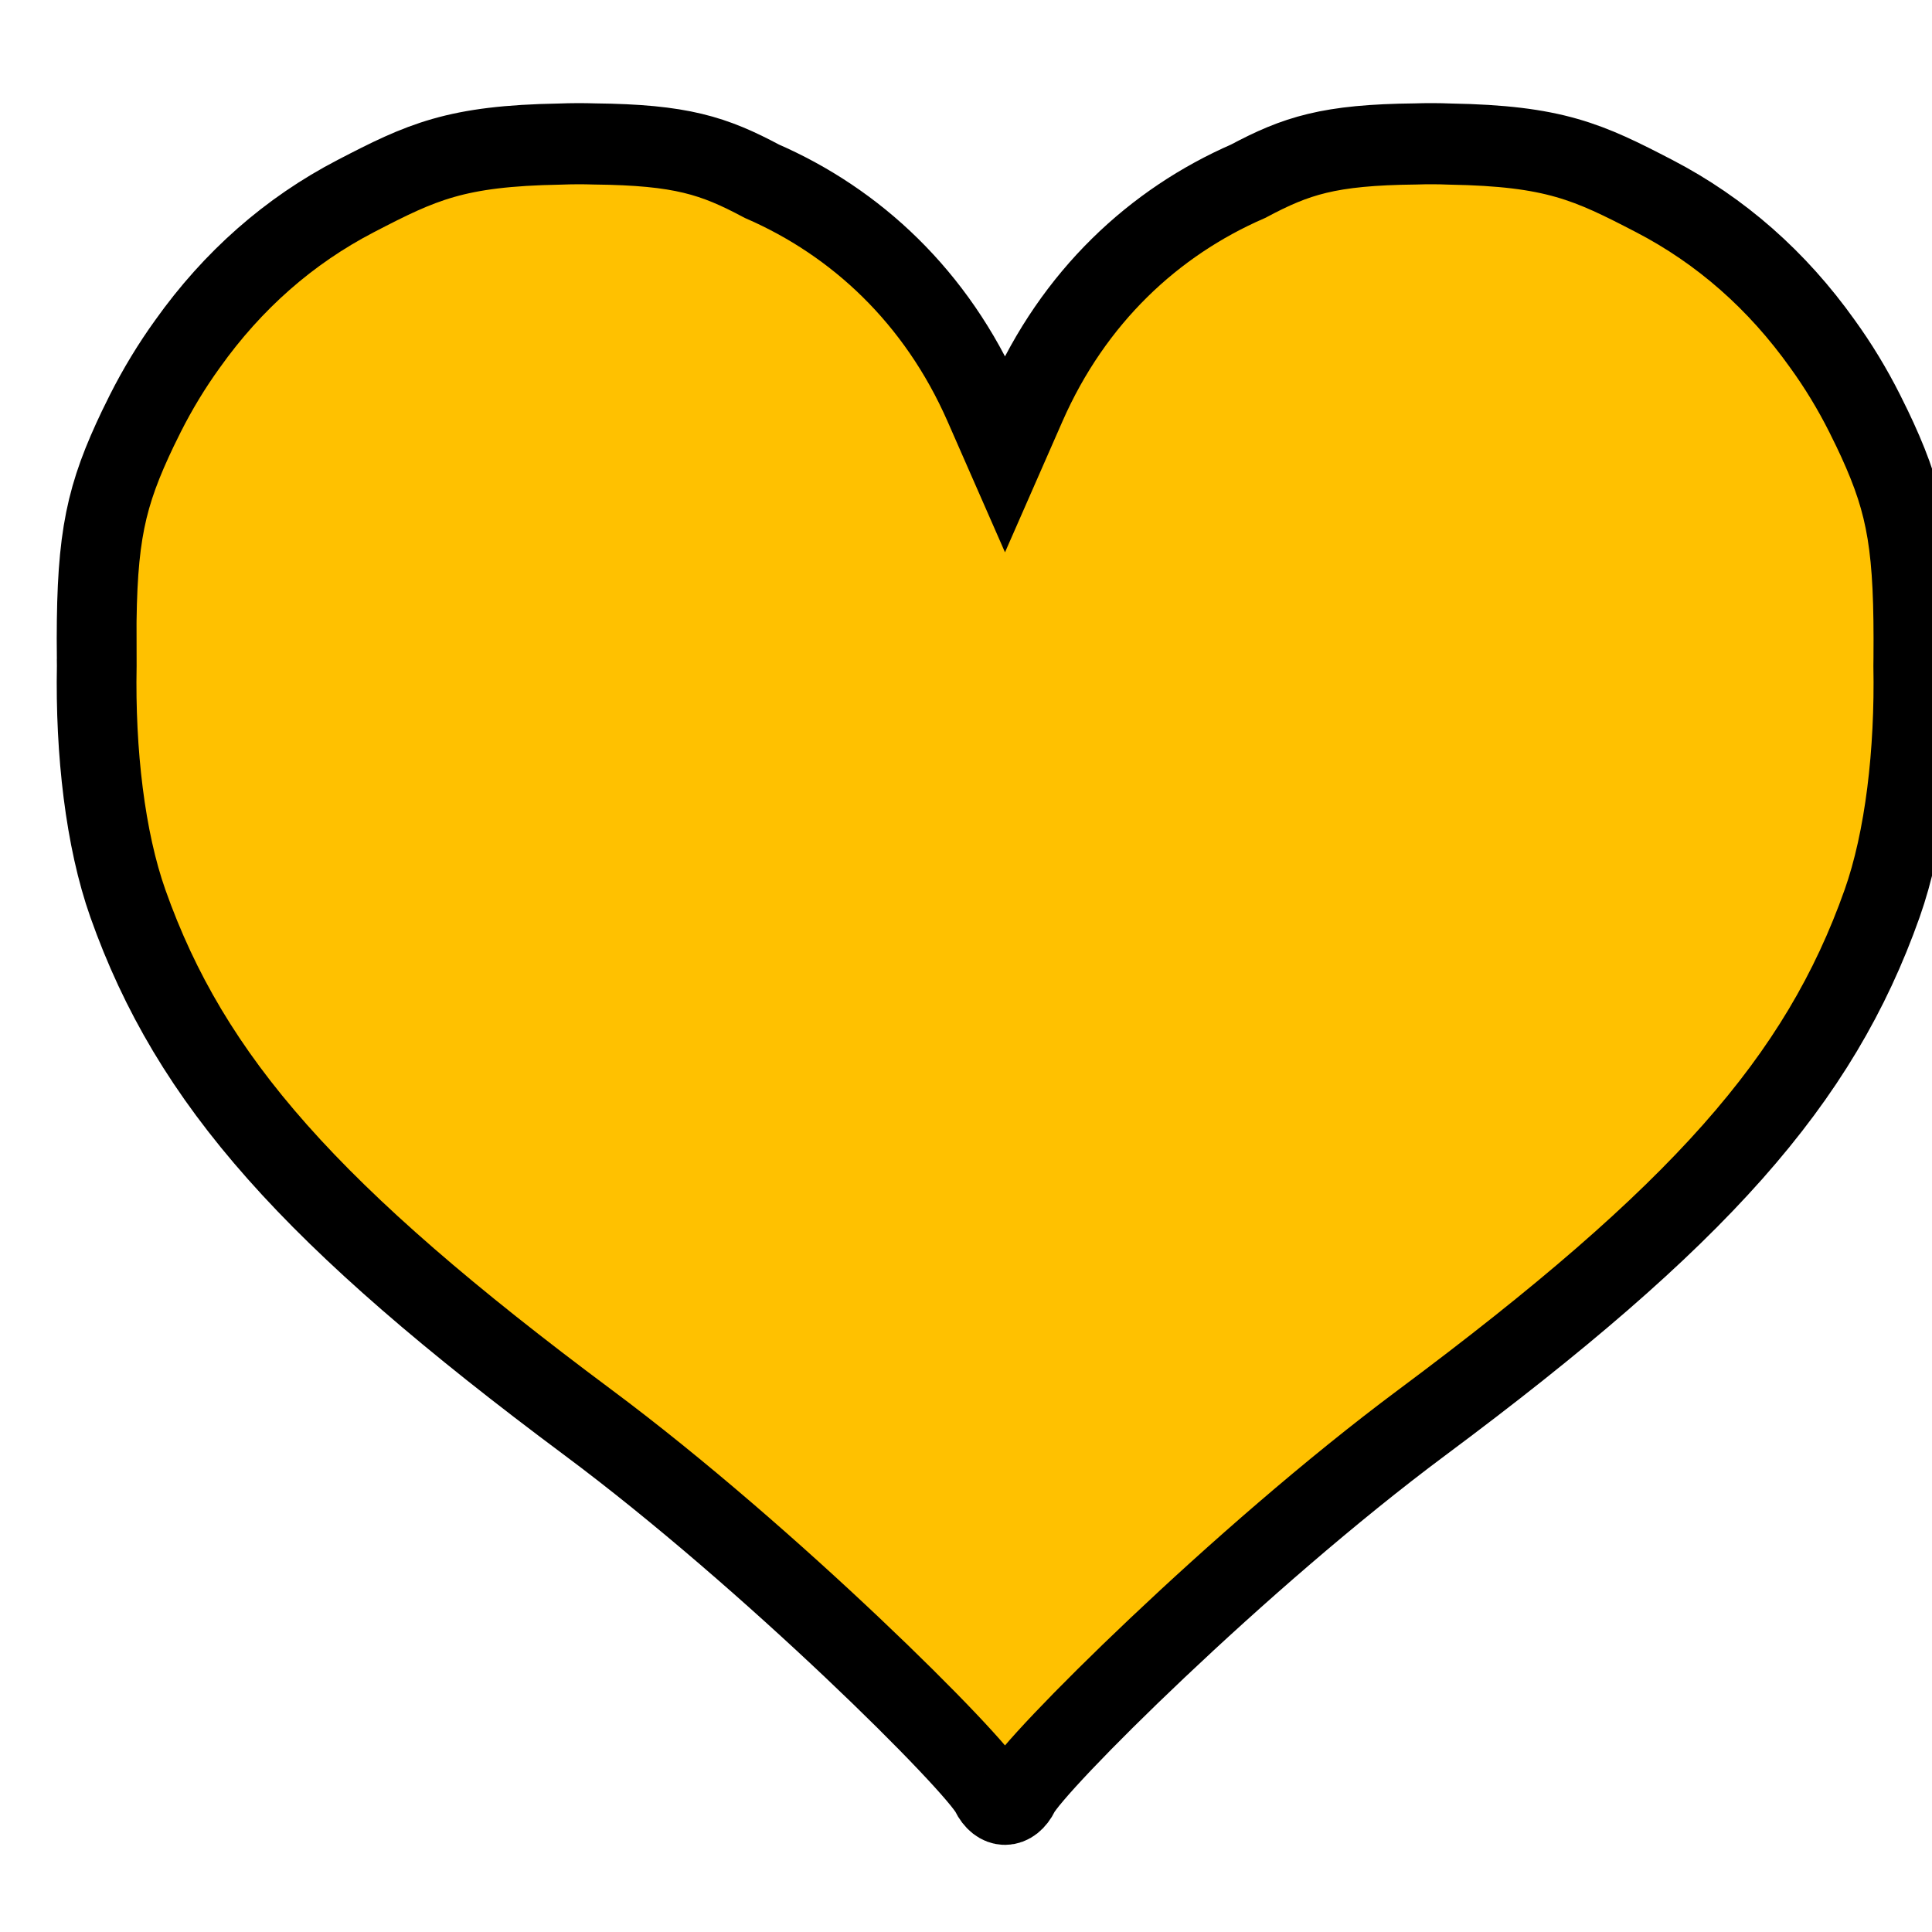 <?xml version="1.0" encoding="UTF-8" standalone="no"?>
<svg
   version="1.1"
   width="54"
   height="54"
   viewBox="0 0 54 54"
   id="svg2"
   sodipodi:docname="extraLife.svg"
   inkscape:export-filename="..\extraLife.png"
   inkscape:export-xdpi="96"
   inkscape:export-ydpi="96"
   inkscape:version="1.3.2 (091e20e, 2023-11-25, custom)"
   xmlns:inkscape="http://www.inkscape.org/namespaces/inkscape"
   xmlns:sodipodi="http://sodipodi.sourceforge.net/DTD/sodipodi-0.dtd"
   xmlns="http://www.w3.org/2000/svg"
   xmlns:svg="http://www.w3.org/2000/svg">
  <defs
     id="defs2" />
  <sodipodi:namedview
     id="namedview2"
     pagecolor="#ffffff"
     bordercolor="#000000"
     borderopacity="0.25"
     inkscape:showpageshadow="2"
     inkscape:pageopacity="0.0"
     inkscape:pagecheckerboard="0"
     inkscape:deskcolor="#d1d1d1"
     inkscape:zoom="9.8311965"
     inkscape:cx="4.4246903"
     inkscape:cy="32.498588"
     inkscape:window-width="1920"
     inkscape:window-height="1009"
     inkscape:window-x="-8"
     inkscape:window-y="-8"
     inkscape:window-maximized="1"
     inkscape:current-layer="svg2" />
  <g
     transform="matrix(1.114,0,0,1.134,-328.39,-176.896)"
     id="g2">
    <g
       data-paper-data="{&quot;isPaintingLayer&quot;:true}"
       fill="#ffc100"
       fill-rule="nonzero"
       stroke="#000000"
       stroke-width="2"
       stroke-linecap="butt"
       stroke-linejoin="miter"
       stroke-miterlimit="10"
       stroke-dasharray="none"
       stroke-dashoffset="0"
       style="mix-blend-mode:normal"
       id="g1">
      <path
         d="m 297.21,172.232 c -0.024,-2.733 0.151,-3.787 0.901,-5.398 0.086,-0.185 0.175,-0.367 0.267,-0.546 0.016,-0.033 0.033,-0.066 0.049,-0.098 0.316,-0.616 0.672,-1.189 1.062,-1.72 1.134,-1.567 2.549,-2.791 4.219,-3.643 1.654,-0.844 2.504,-1.238 5.126,-1.283 0.29,-0.011 0.581,-0.012 0.87,-0.003 2.173,0.023 2.989,0.287 4.196,0.919 2.359,1.009 4.381,2.846 5.573,5.514 l 0.527,1.18 0.527,-1.18 c 1.192,-2.668 3.214,-4.505 5.573,-5.514 1.208,-0.631 2.024,-0.896 4.196,-0.919 0.289,-0.009 0.58,-0.009 0.87,0.003 2.622,0.045 3.472,0.439 5.126,1.283 1.669,0.852 3.084,2.076 4.219,3.643 0.391,0.531 0.747,1.104 1.062,1.72 0.017,0.032 0.033,0.065 0.049,0.098 0.092,0.179 0.181,0.361 0.267,0.546 0.749,1.611 0.925,2.664 0.901,5.398 -5e-4,0.056 -0.001,0.113 -0.002,0.169 0.041,2.129 -0.212,4.283 -0.781,5.861 -1.574,4.366 -4.579,7.695 -11.551,12.796 -4.573,3.345 -9.735,8.407 -10.091,9.117 -0.193,0.386 -0.537,0.386 -0.73,0 -0.356,-0.711 -5.518,-5.772 -10.091,-9.117 -6.972,-5.101 -9.977,-8.429 -11.551,-12.796 -0.569,-1.578 -0.822,-3.733 -0.781,-5.861 -8.9e-4,-0.056 -0.002,-0.112 -0.002,-0.169 z"
         id="path1" />
    </g>
  </g>
</svg>
<!--rotationCenter:23.79362866700302:20.172608571428555-->


